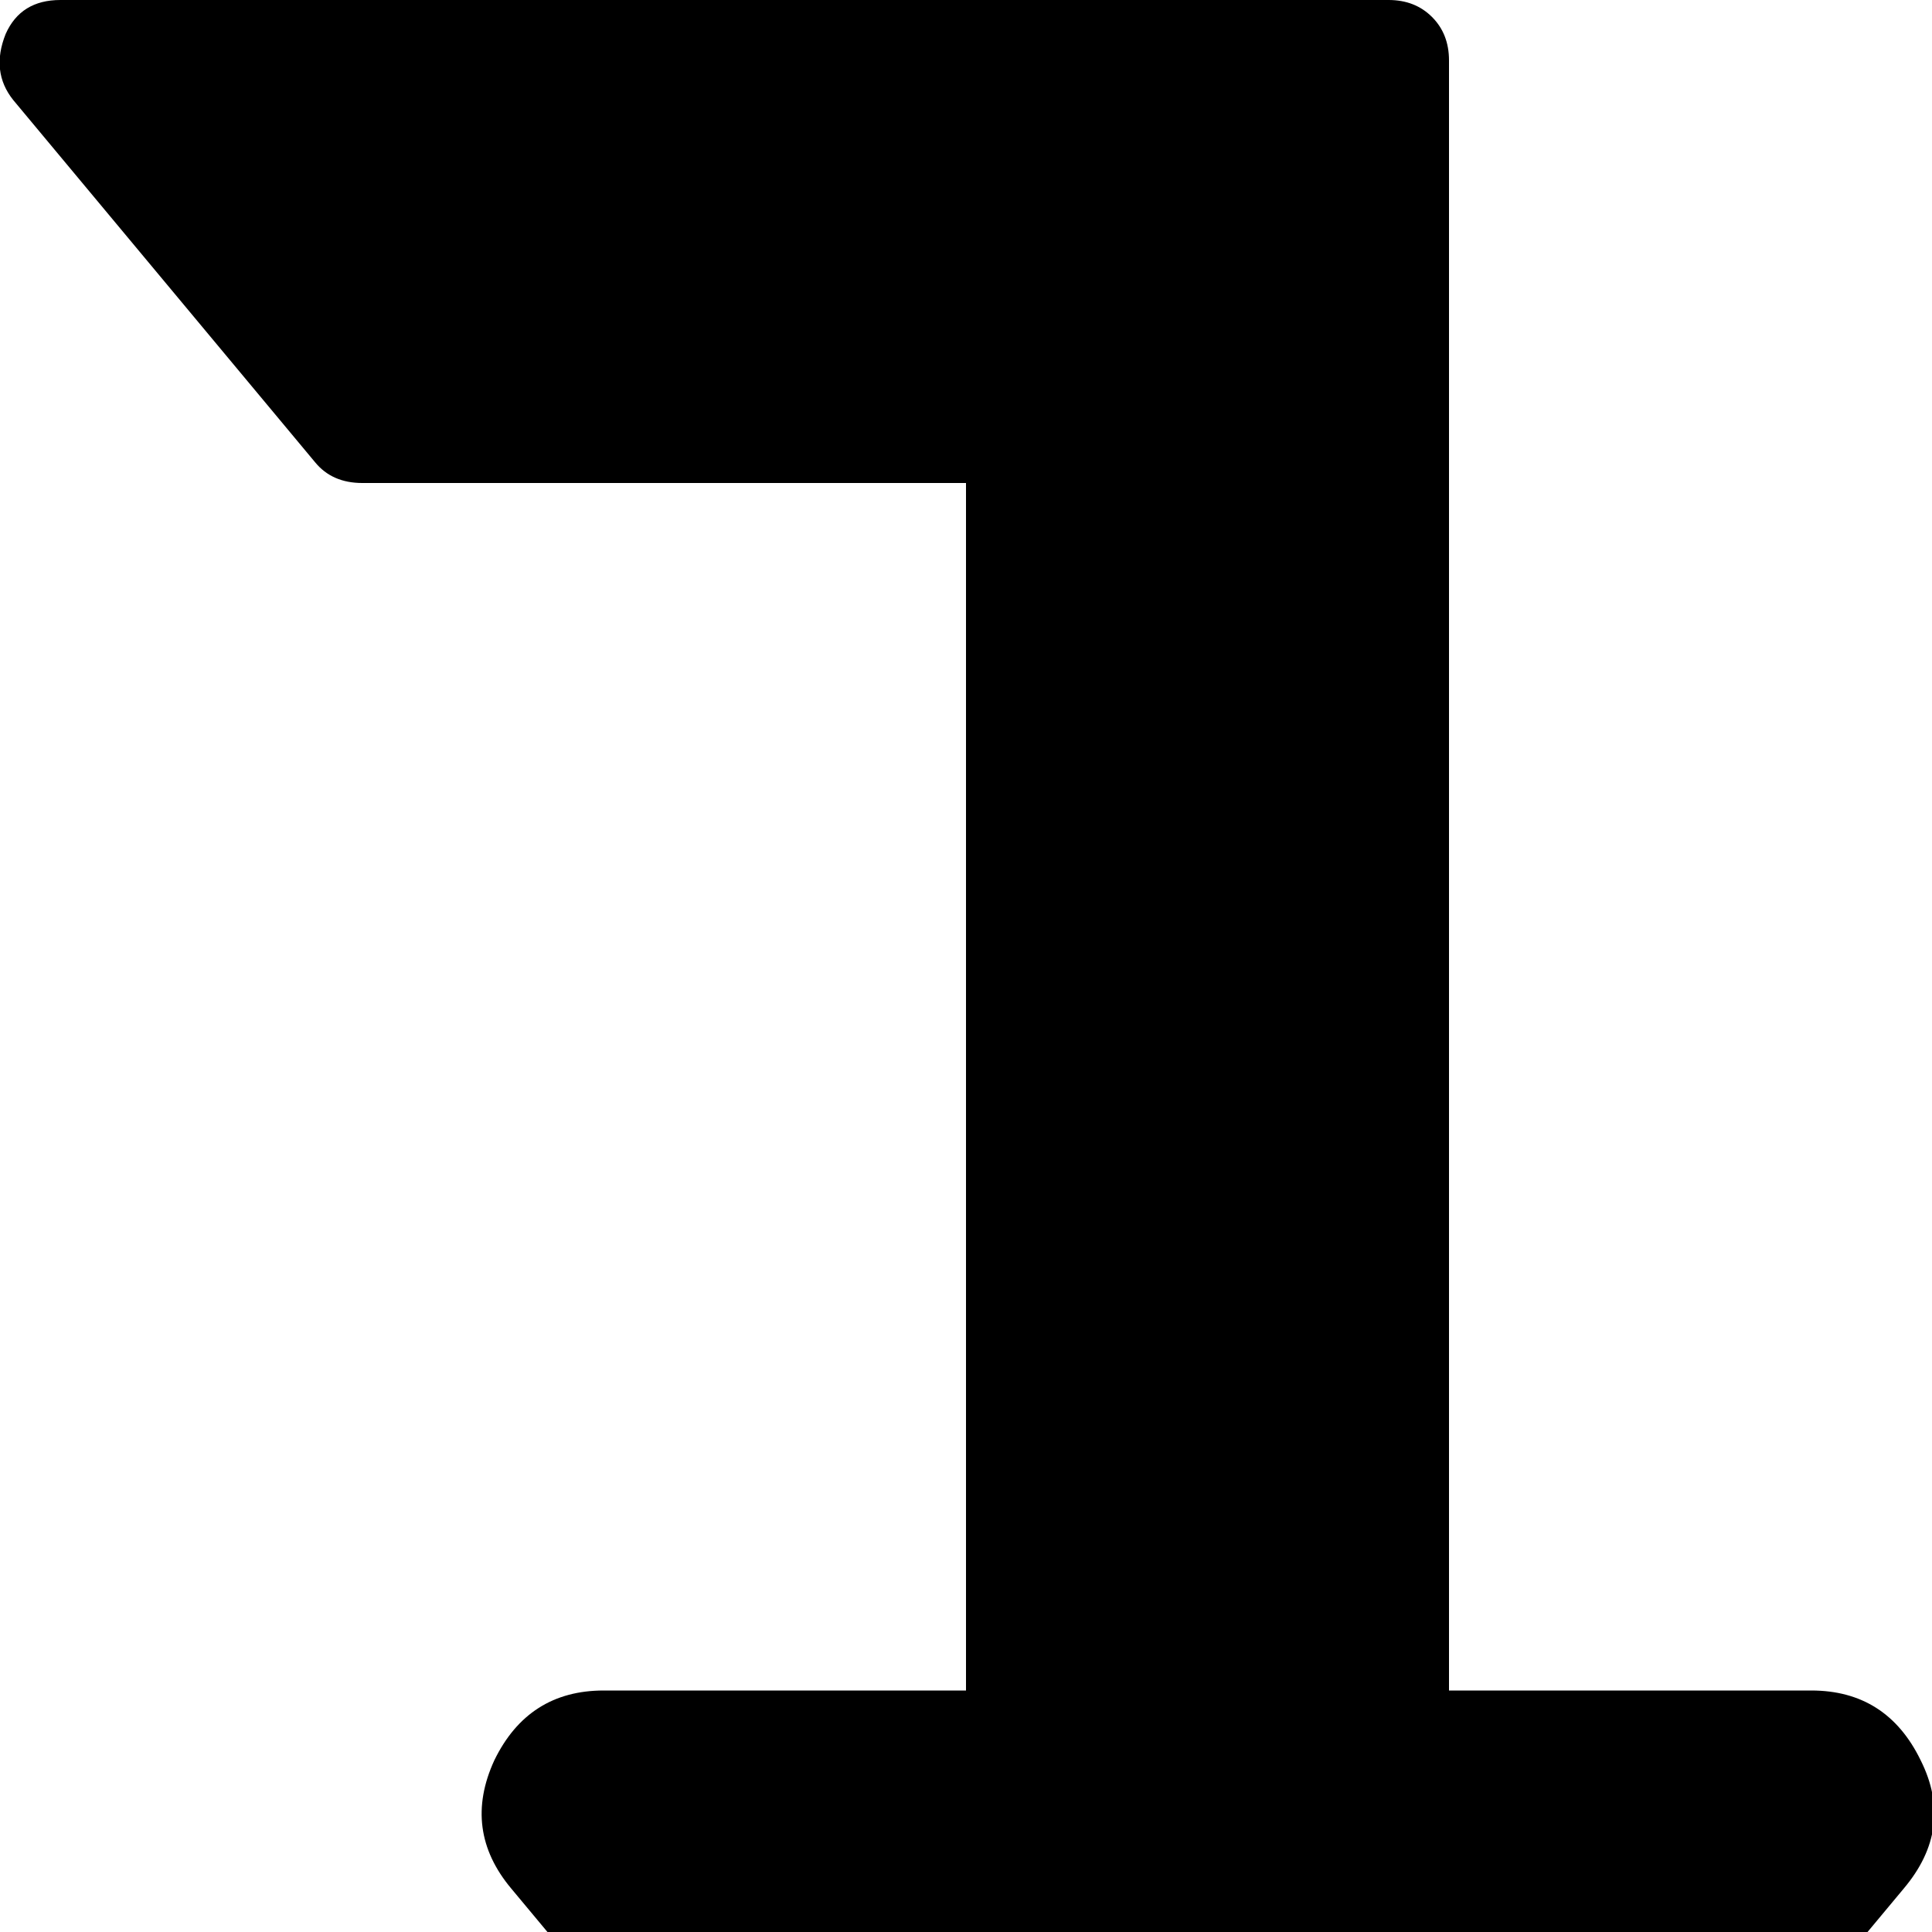 <svg width="128" height="128" viewBox="0 0 1024 1024" xmlns="http://www.w3.org/2000/svg"><path d="M1018 933q-18-37-58-37H768V32q0-14-9-23t-23-9H32Q11 0 3 18q-8 20 4 35l160 192q9 11 25 11h320v640H320q-40 0-58 37-17 37 9 68l320 384q18 22 49 22t49-22l320-384q27-32 9-68z"/></svg>